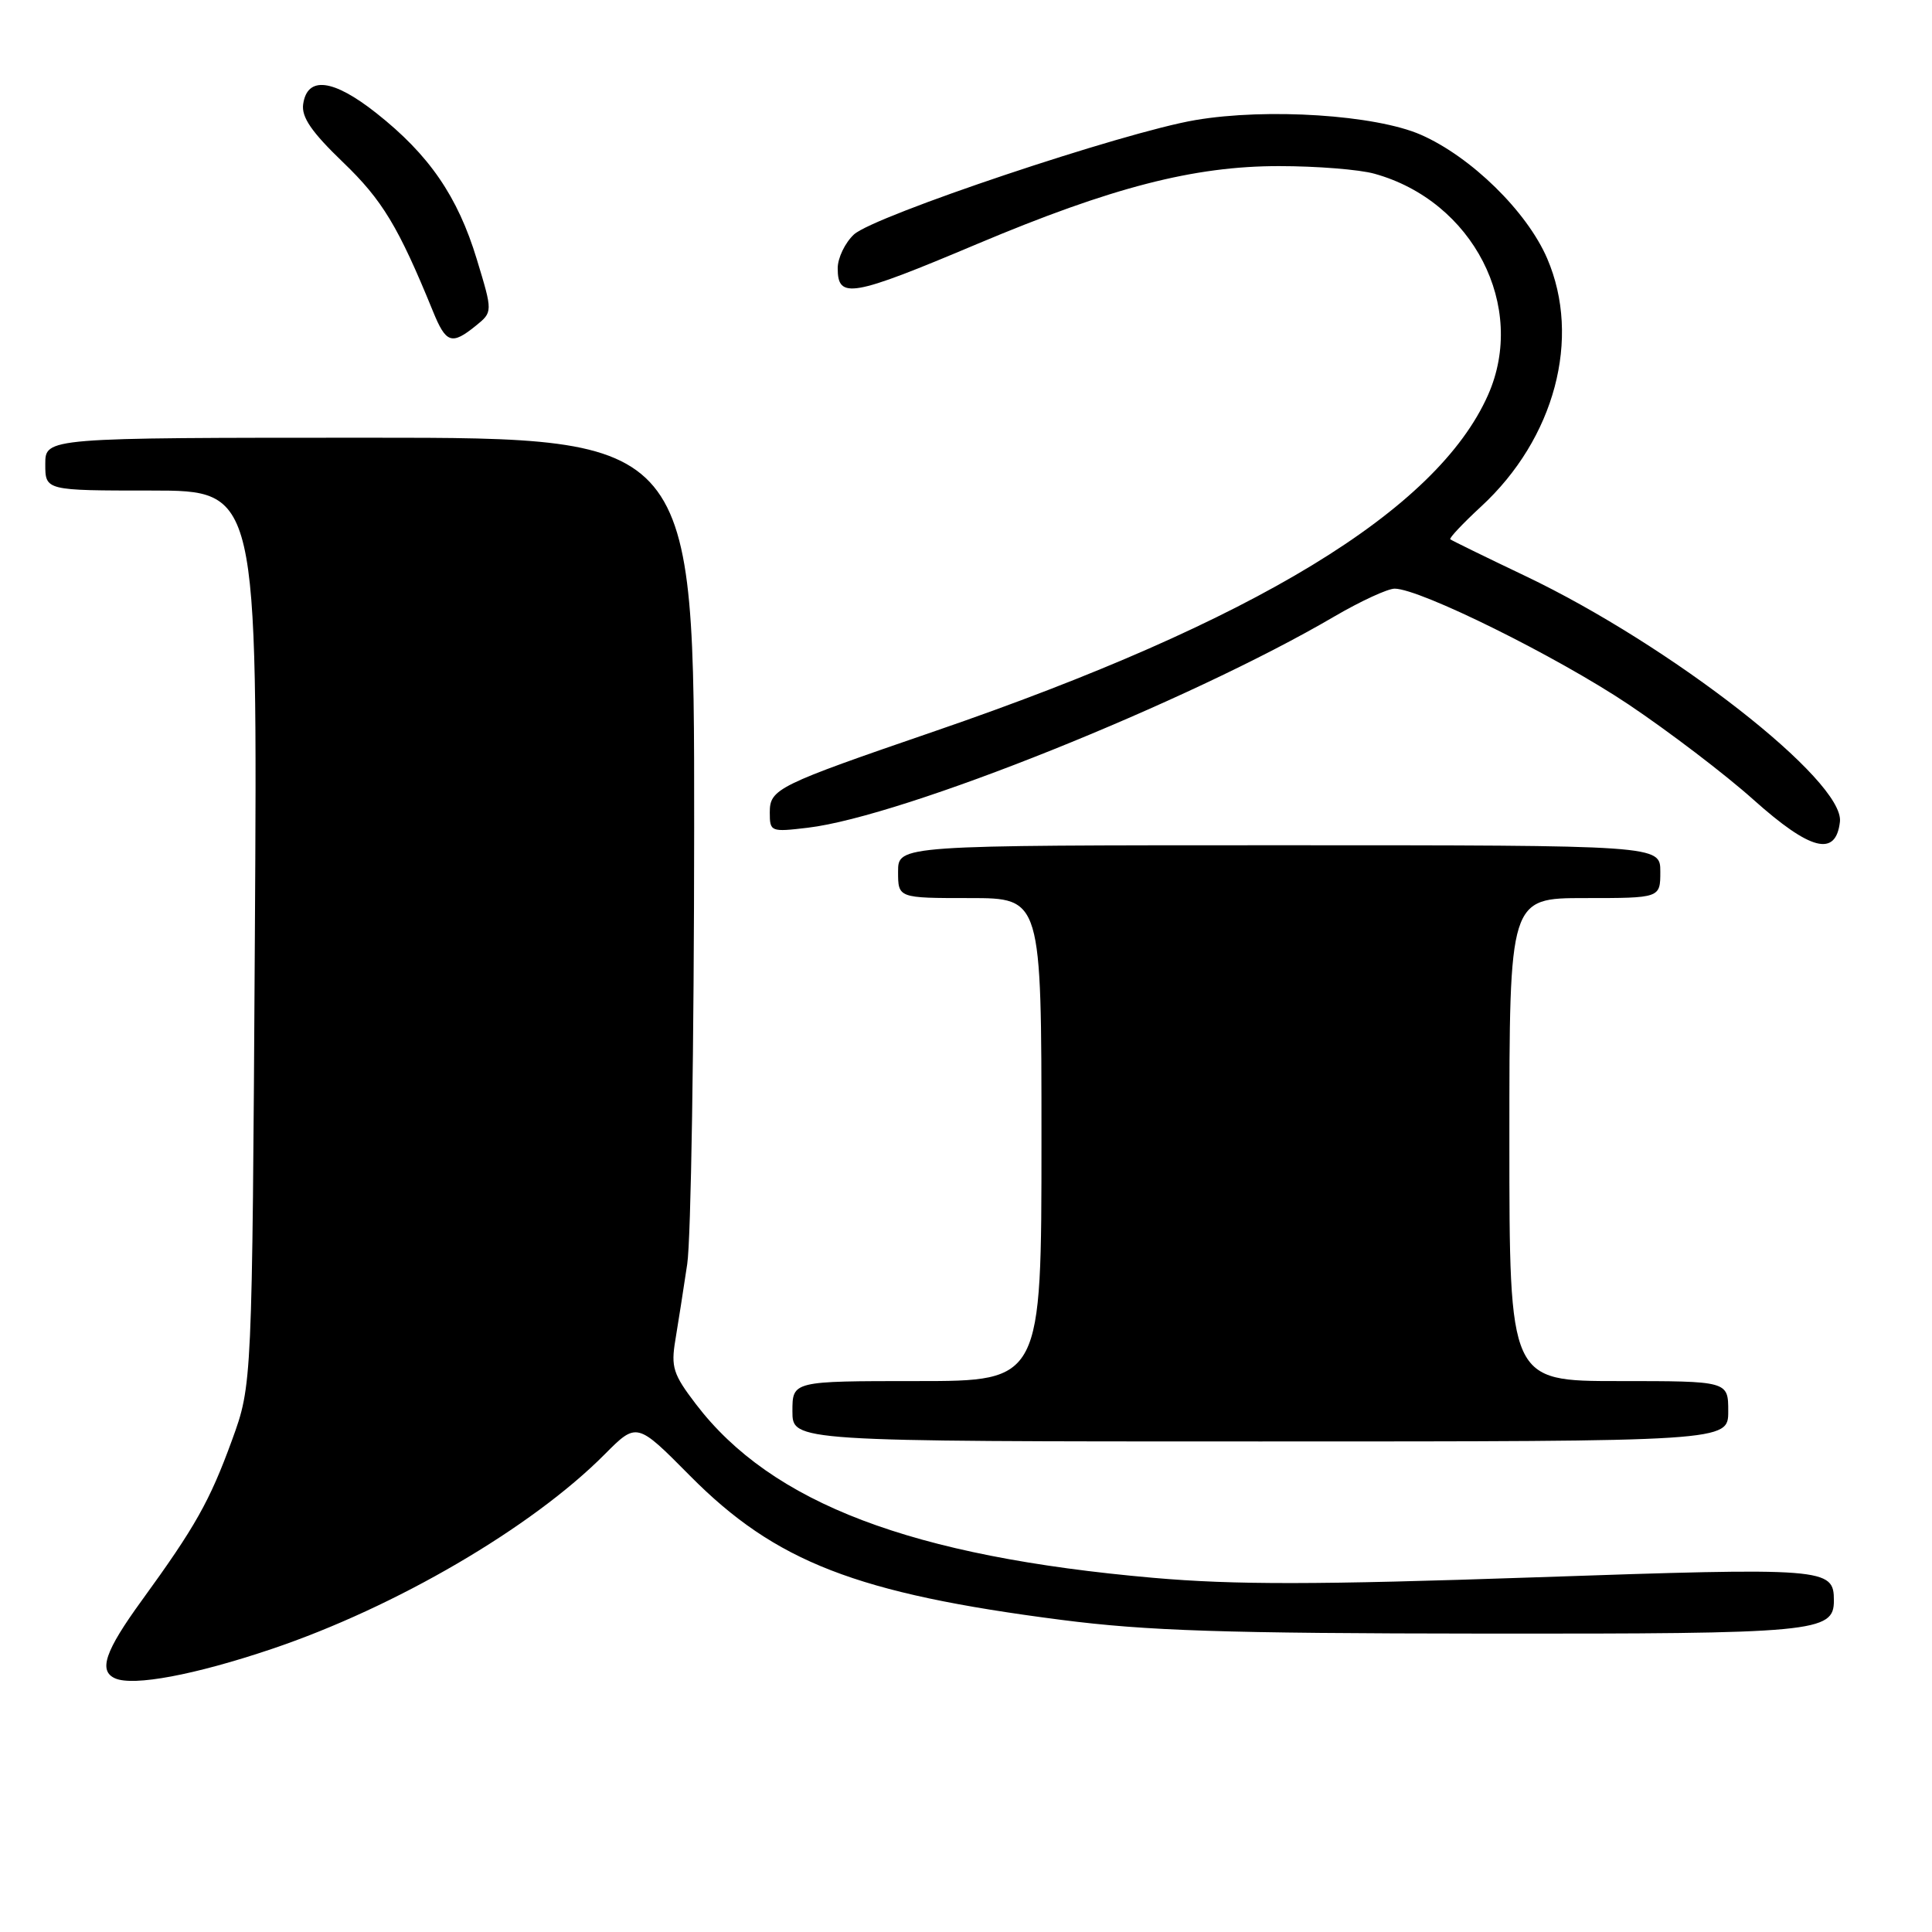 <?xml version="1.0" encoding="UTF-8" standalone="no"?>
<!DOCTYPE svg PUBLIC "-//W3C//DTD SVG 1.1//EN" "http://www.w3.org/Graphics/SVG/1.1/DTD/svg11.dtd" >
<svg xmlns="http://www.w3.org/2000/svg" xmlns:xlink="http://www.w3.org/1999/xlink" version="1.1" viewBox="0 0 256 256">
 <g >
 <path fill="currentColor"
d=" M 35.97 218.51 C 52.42 212.97 70.47 202.42 80.12 192.71 C 84.38 188.43 84.38 188.43 91.44 195.56 C 102.75 206.97 113.51 211.15 140.62 214.64 C 151.96 216.10 162.17 216.43 196.50 216.46 C 240.62 216.50 243.00 216.28 243.00 212.09 C 243.00 207.75 242.08 207.68 203.25 209.01 C 174.41 210.00 163.55 210.01 152.81 209.07 C 120.81 206.26 102.24 199.21 92.20 186.04 C 89.19 182.10 88.89 181.14 89.49 177.55 C 89.86 175.32 90.57 170.80 91.06 167.50 C 91.56 164.20 91.97 138.21 91.98 109.75 C 92.00 58.00 92.00 58.00 49.00 58.00 C 6.00 58.00 6.00 58.00 6.00 61.50 C 6.00 65.00 6.00 65.00 20.06 65.00 C 34.13 65.00 34.13 65.00 33.77 124.25 C 33.41 183.50 33.41 183.50 30.74 190.83 C 27.79 198.92 25.87 202.32 18.78 212.08 C 13.91 218.78 13.02 221.40 15.25 222.39 C 17.67 223.46 25.79 221.94 35.97 218.51 Z  M 229.00 187.00 C 229.00 183.00 229.00 183.00 214.50 183.00 C 200.00 183.00 200.00 183.00 200.00 151.00 C 200.00 119.00 200.00 119.00 210.00 119.00 C 220.00 119.00 220.00 119.00 220.00 115.50 C 220.00 112.00 220.00 112.00 169.50 112.00 C 119.00 112.00 119.00 112.00 119.00 115.50 C 119.00 119.00 119.00 119.00 128.50 119.00 C 138.00 119.00 138.00 119.00 138.00 151.00 C 138.00 183.00 138.00 183.00 121.50 183.00 C 105.00 183.00 105.00 183.00 105.00 187.00 C 105.00 191.00 105.00 191.00 167.00 191.00 C 229.00 191.00 229.00 191.00 229.00 187.00 Z  M 243.80 108.89 C 244.43 103.49 221.47 85.55 202.11 76.32 C 196.82 73.80 192.35 71.61 192.17 71.46 C 191.99 71.31 193.83 69.36 196.24 67.13 C 206.01 58.13 209.56 44.82 205.01 34.25 C 202.33 28.02 194.92 20.77 188.26 17.85 C 182.26 15.23 167.95 14.29 158.40 15.91 C 148.90 17.51 115.80 28.61 113.15 31.07 C 111.97 32.17 111.00 34.19 111.00 35.54 C 111.00 39.67 112.81 39.36 129.50 32.32 C 147.30 24.82 158.21 22.00 169.50 22.01 C 174.45 22.01 180.13 22.46 182.12 23.02 C 195.18 26.64 202.36 40.61 197.18 52.32 C 190.41 67.63 166.24 82.33 123.91 96.87 C 102.97 104.06 102.00 104.53 102.00 107.65 C 102.00 110.22 102.12 110.26 107.03 109.68 C 119.70 108.18 157.44 93.04 176.82 81.68 C 180.28 79.66 183.87 78.00 184.80 78.00 C 188.17 78.01 206.26 86.97 215.77 93.33 C 221.12 96.92 228.59 102.60 232.36 105.98 C 239.91 112.72 243.26 113.58 243.80 108.89 Z  M 63.04 43.17 C 65.30 41.34 65.30 41.34 63.18 34.36 C 60.65 26.02 56.87 20.52 49.87 14.99 C 44.14 10.46 40.71 10.04 40.17 13.81 C 39.93 15.52 41.28 17.49 45.45 21.50 C 50.66 26.50 52.80 30.05 57.37 41.25 C 59.10 45.50 59.85 45.75 63.04 43.17 Z "/>
</g>
</svg>